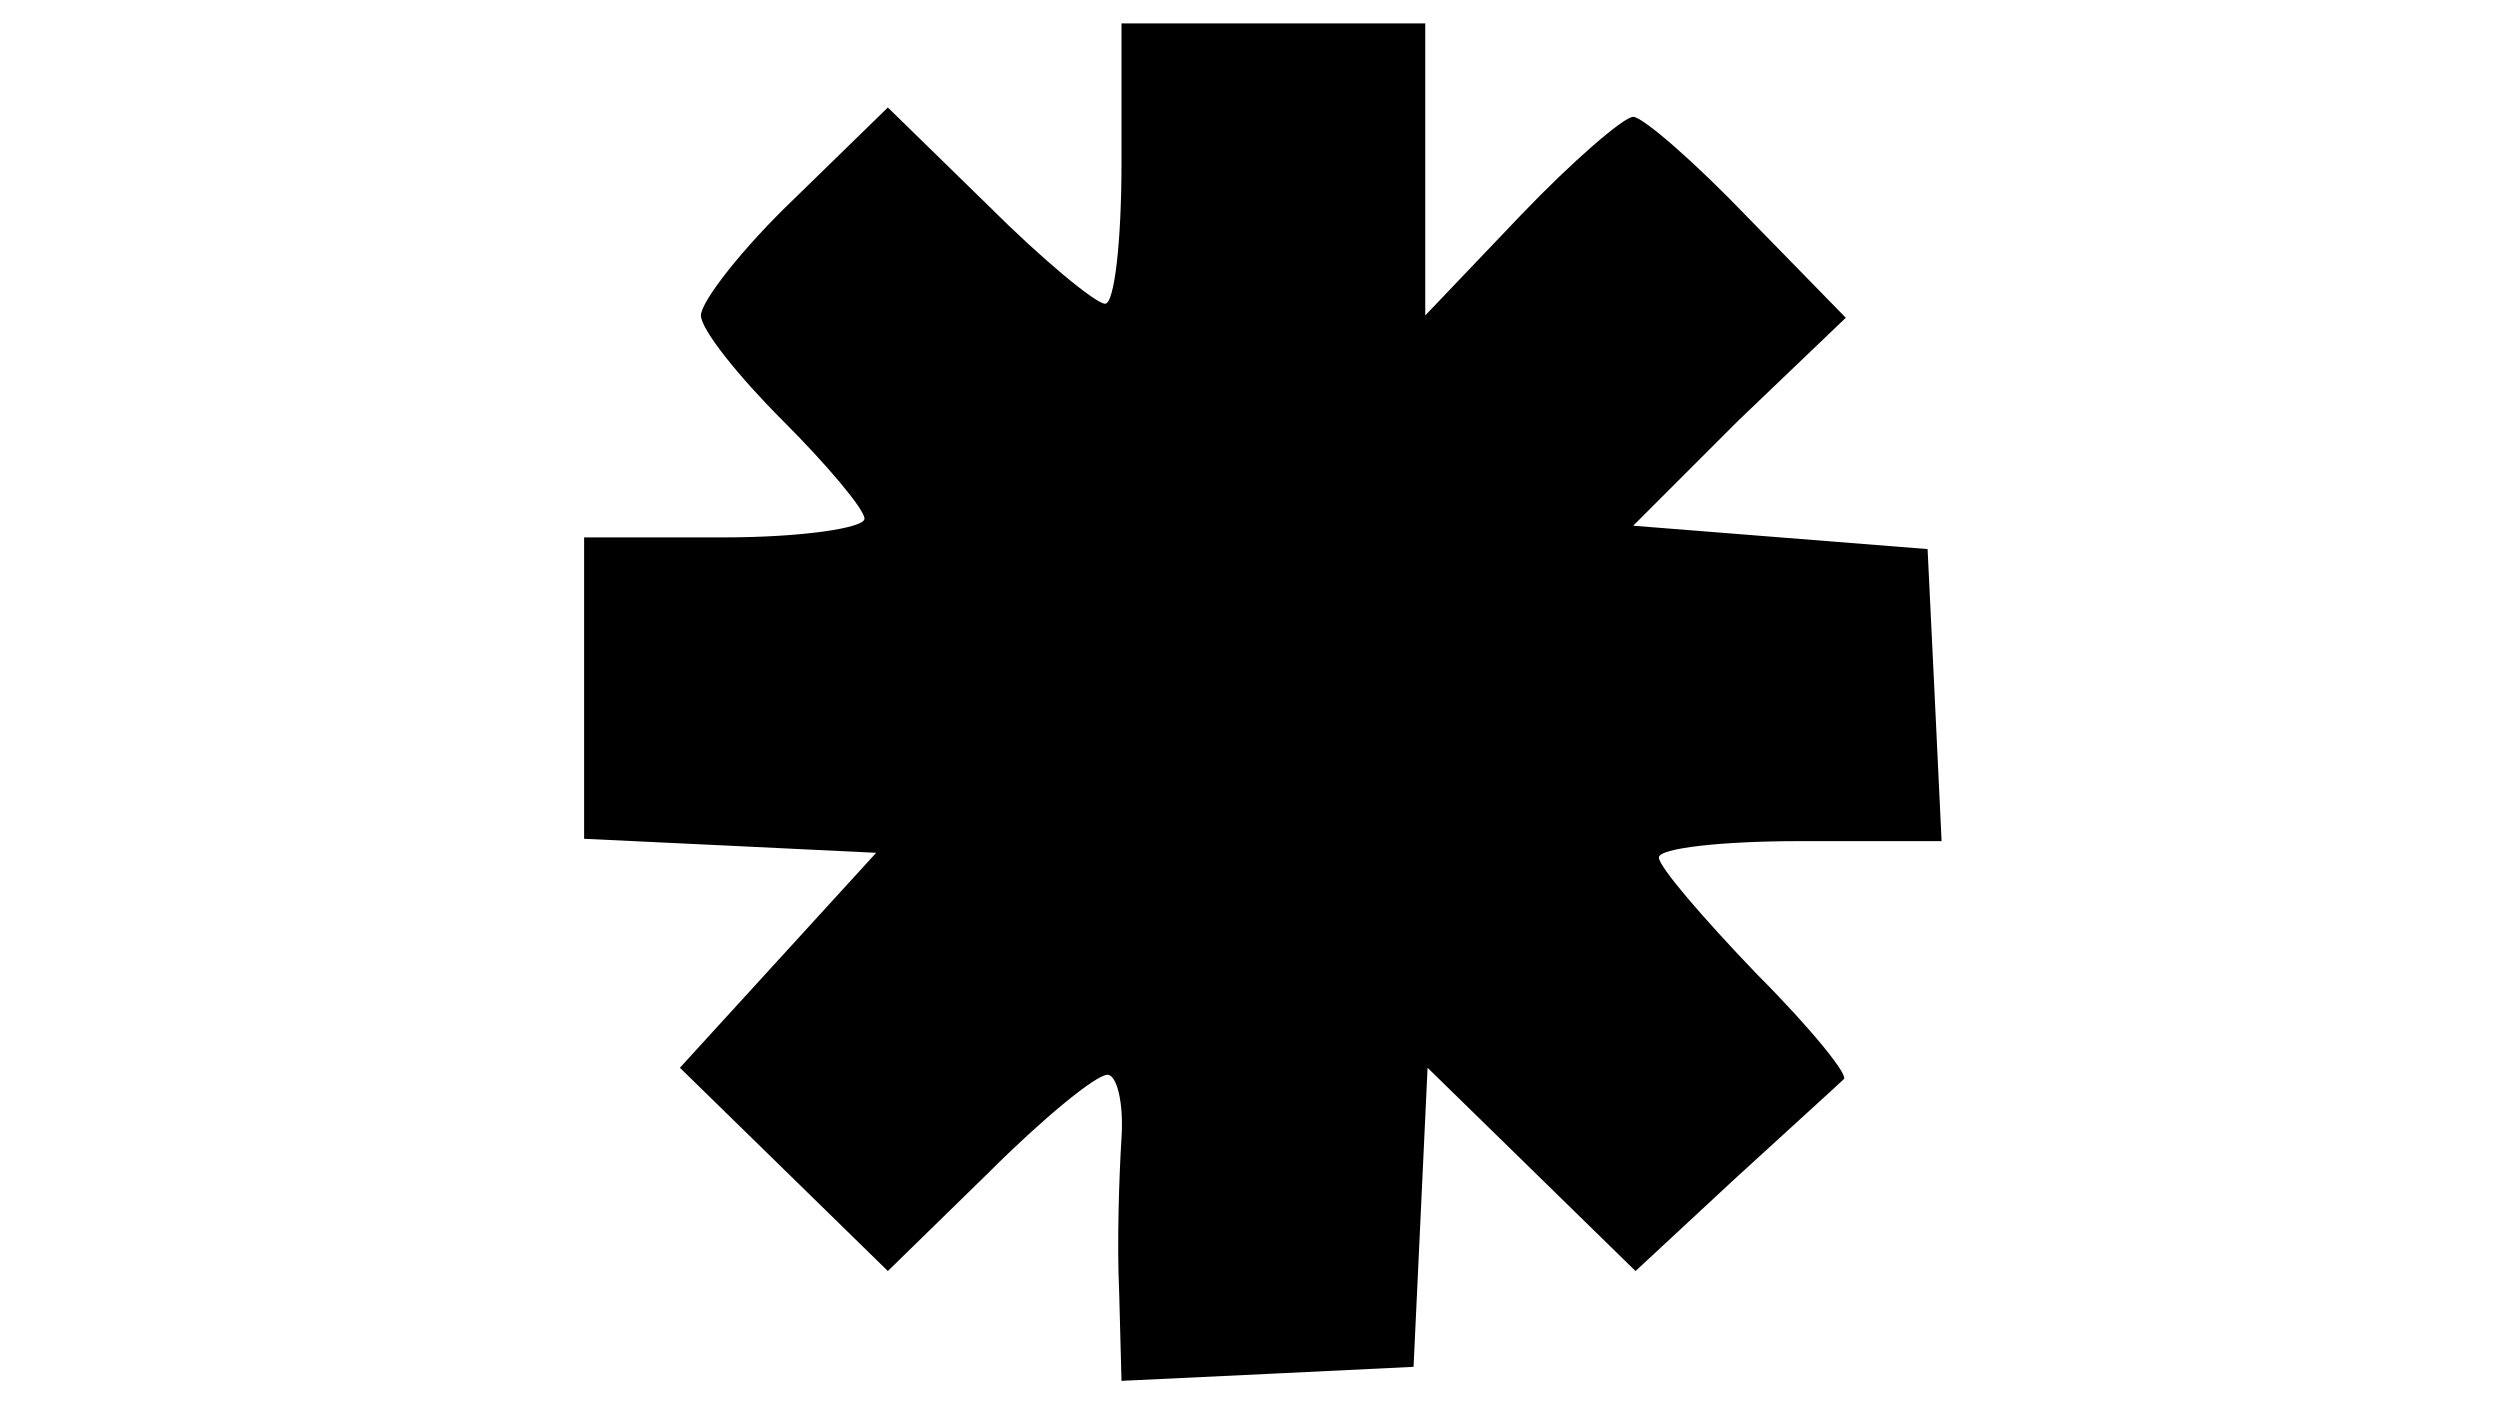 <?xml version="1.0" standalone="no"?>
<!DOCTYPE svg PUBLIC "-//W3C//DTD SVG 20010904//EN"
 "http://www.w3.org/TR/2001/REC-SVG-20010904/DTD/svg10.dtd">
<svg version="1.0" xmlns="http://www.w3.org/2000/svg"
 width="107pt" height="60pt" viewBox="0 0 107 60"
 preserveAspectRatio="xMidYMid meet">

<g transform="translate(0,60) scale(0.1,-0.1)"
fill="#000000" stroke="none">
<path d="M480 530 c0 -33 -3 -60 -7 -60 -4 0 -27 19 -50 42 l-43 42 -40 -39
c-22 -21 -40 -44 -40 -50 0 -6 16 -26 35 -45 19 -19 35 -38 35 -42 0 -4 -27
-8 -60 -8 l-60 0 0 -65 0 -64 63 -3 62 -3 -42 -46 -42 -46 44 -43 45 -44 43
42 c23 23 46 42 51 42 4 0 7 -12 6 -27 -1 -16 -2 -45 -1 -66 l1 -38 63 3 62 3
3 64 3 64 44 -43 45 -44 42 39 c24 22 45 41 47 43 3 1 -14 22 -37 45 -23 24
-42 46 -42 50 0 4 27 7 60 7 l61 0 -3 63 -3 62 -63 5 -63 5 45 45 46 44 -42
43 c-23 24 -45 43 -49 43 -4 0 -26 -19 -48 -42 l-41 -43 0 63 0 62 -65 0 -65
0 0 -60z"/>
</g>
</svg>
